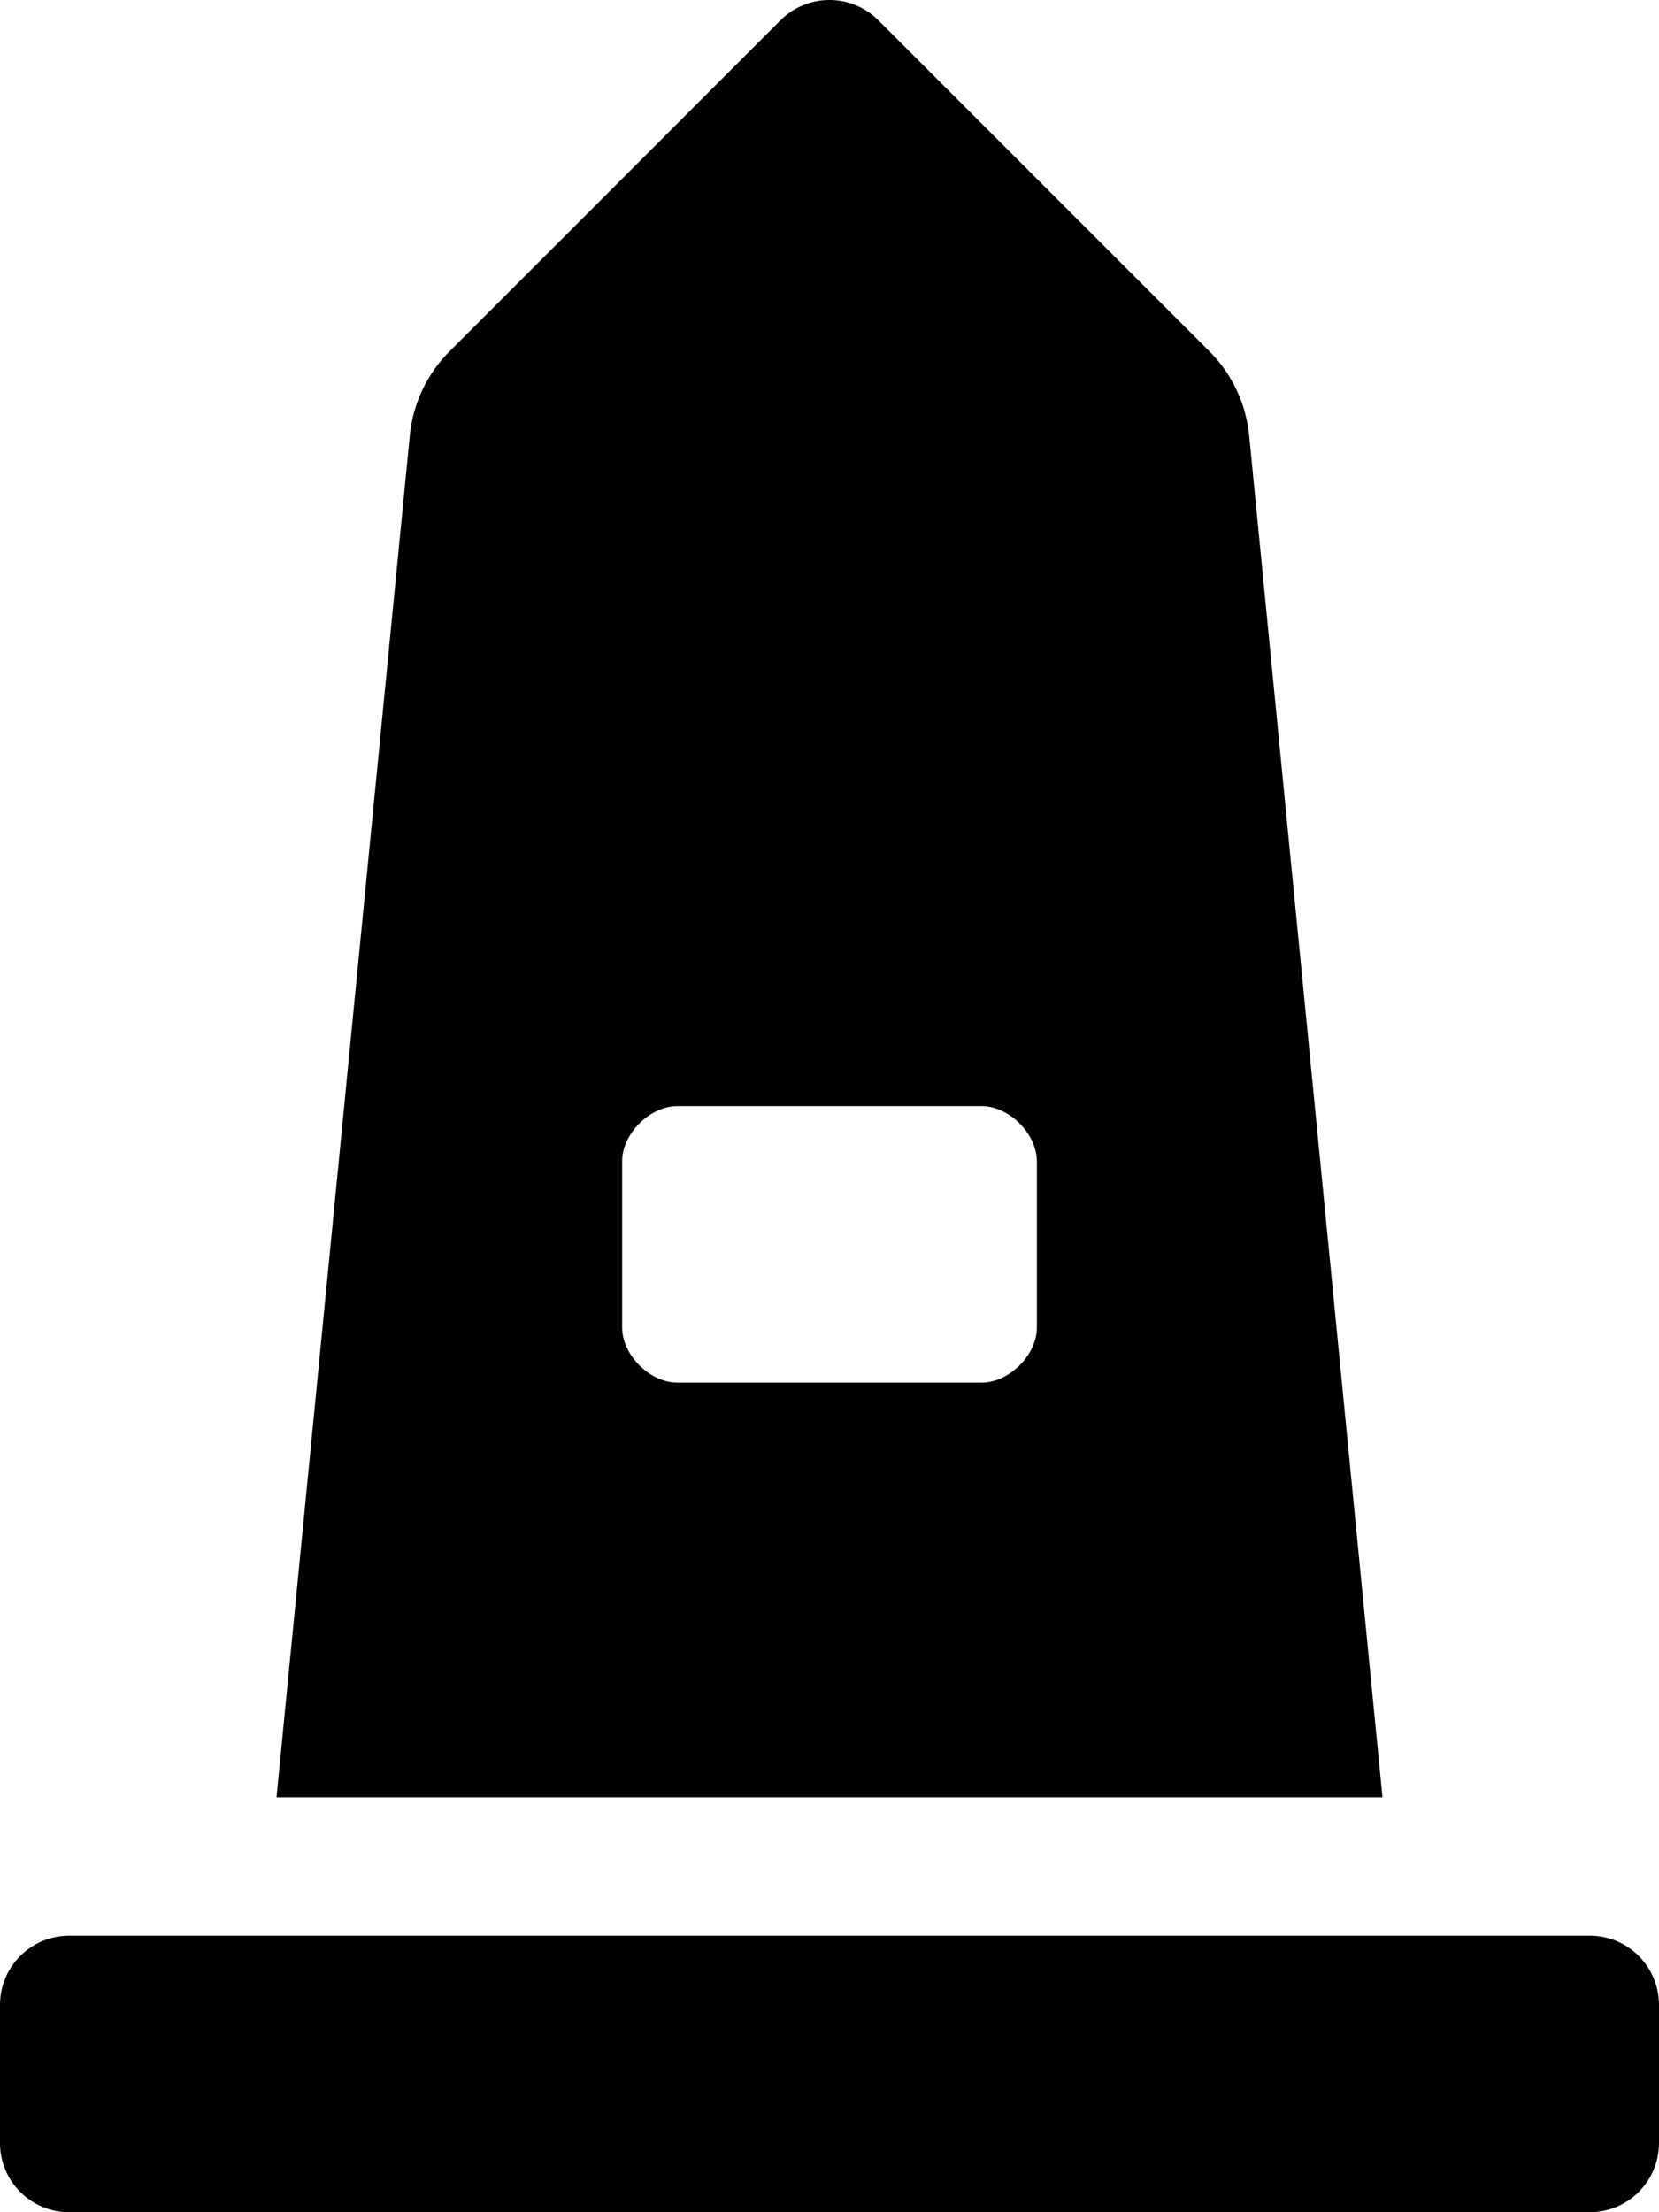 <!-- Generated by IcoMoon.io -->
<svg version="1.1" xmlns="http://www.w3.org/2000/svg" width="24" height="32" viewBox="0 0 24 32">
<title>monument-solid</title>
<path d="M23 28h-22c-0.552 0-1 0.448-1 1v2c0 0.552 0.448 1 1 1h22c0.552 0 1-0.448 1-1v-2c0-0.552-0.448-1-1-1zM18.071 6.296c-0.049-0.478-0.26-0.899-0.576-1.215l-4.789-4.788c-0.391-0.391-1.024-0.391-1.414 0l-4.787 4.788c-0.316 0.316-0.527 0.737-0.575 1.206l-0.001 0.009-1.929 19.704h16l-1.929-19.704zM15 19.2c0 0.4-0.4 0.8-0.8 0.8h-4.4c-0.4 0-0.8-0.4-0.8-0.8v-2.4c0-0.4 0.4-0.8 0.8-0.8h4.4c0.4 0 0.8 0.4 0.8 0.8v2.4z"></path>
</svg>
